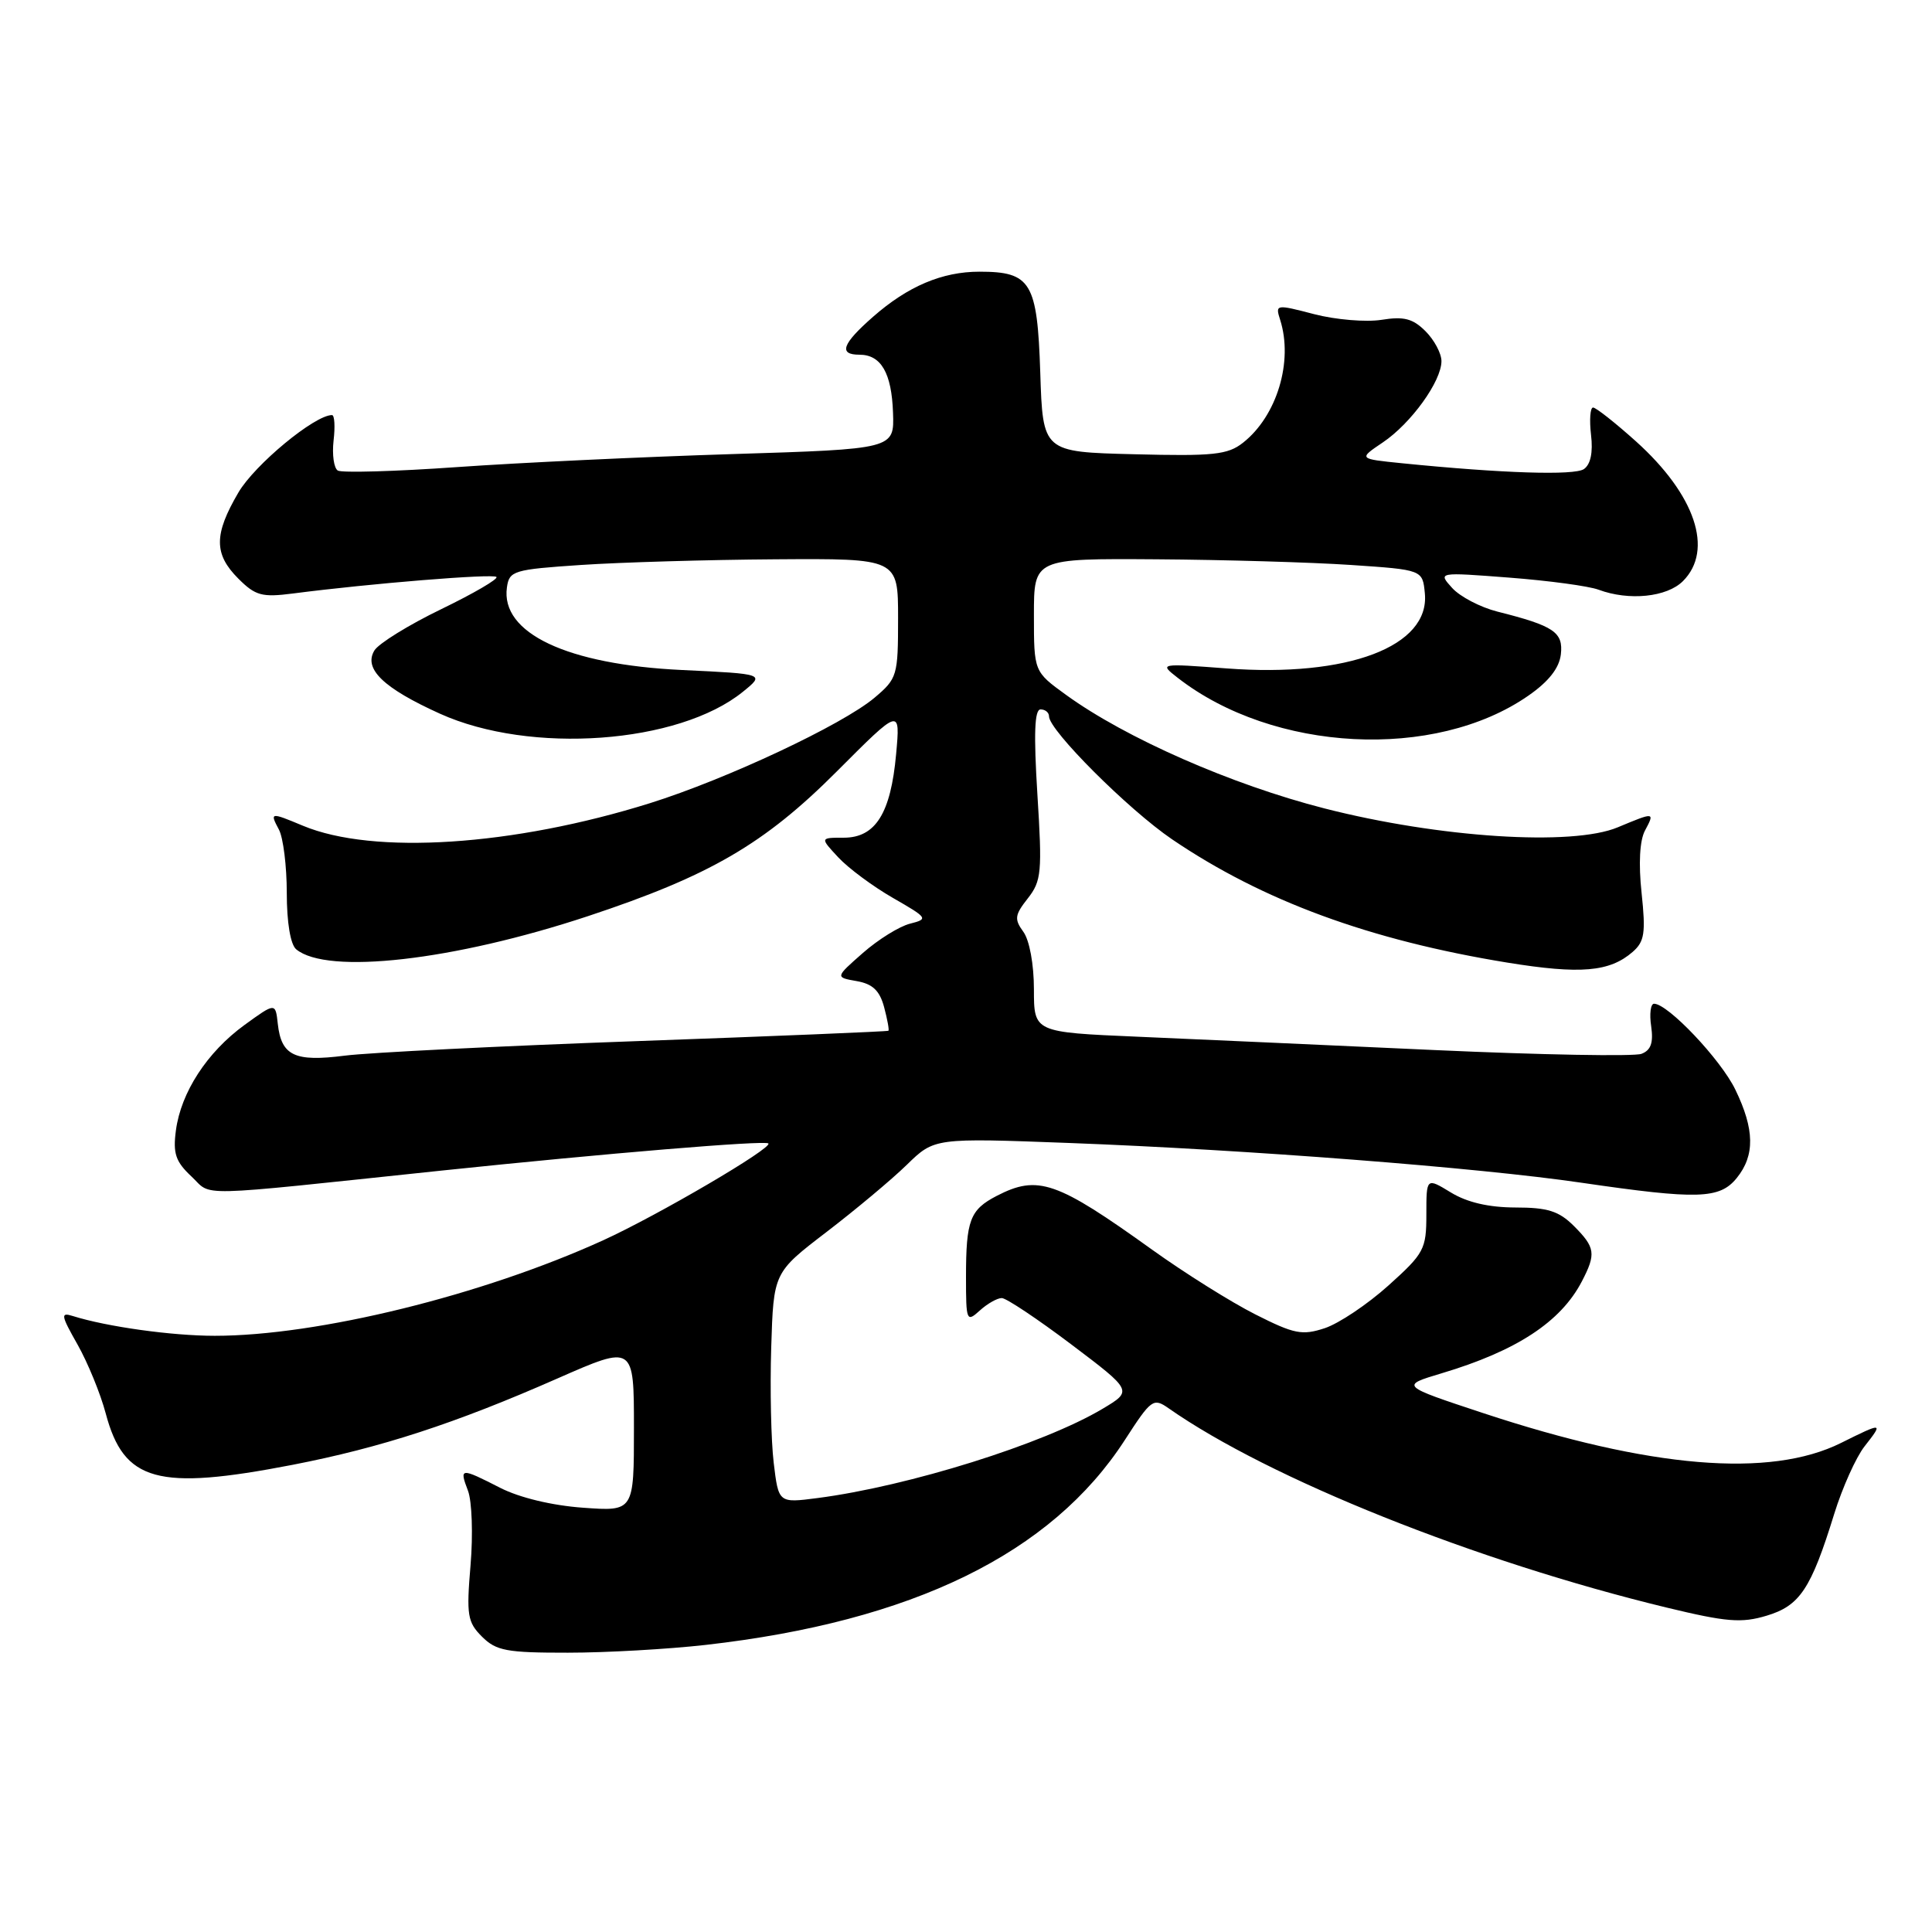 <?xml version="1.0" encoding="UTF-8" standalone="no"?>
<!DOCTYPE svg PUBLIC "-//W3C//DTD SVG 1.1//EN" "http://www.w3.org/Graphics/SVG/1.1/DTD/svg11.dtd" >
<svg xmlns="http://www.w3.org/2000/svg" xmlns:xlink="http://www.w3.org/1999/xlink" version="1.1" viewBox="0 0 256 256">
 <g >
 <path fill="currentColor"
d=" M 93.50 217.96 C 120.92 214.85 139.32 205.85 149.04 190.82 C 152.55 185.39 152.82 185.19 154.84 186.60 C 168.17 195.94 195.55 206.89 220.83 213.01 C 228.77 214.93 230.76 215.09 234.08 214.09 C 238.49 212.77 239.97 210.55 243.04 200.61 C 244.12 197.12 245.93 193.09 247.07 191.64 C 249.58 188.44 249.51 188.43 243.94 191.20 C 234.53 195.88 218.63 194.55 196.52 187.24 C 185.54 183.61 185.54 183.61 191.02 181.97 C 200.95 179.00 206.80 175.17 209.60 169.80 C 211.51 166.13 211.39 165.30 208.55 162.45 C 206.56 160.47 205.08 160.00 200.80 160.00 C 197.28 159.99 194.41 159.33 192.25 158.01 C 189.00 156.03 189.00 156.03 189.00 160.92 C 189.00 165.53 188.71 166.08 183.97 170.34 C 181.20 172.83 177.41 175.37 175.54 175.99 C 172.53 176.98 171.49 176.77 166.33 174.16 C 163.12 172.54 156.97 168.68 152.66 165.59 C 140.00 156.50 137.53 155.64 132.07 158.46 C 128.52 160.30 128.00 161.68 128.00 169.24 C 128.00 175.06 128.08 175.24 129.83 173.65 C 130.83 172.74 132.14 172.00 132.74 172.00 C 133.33 172.00 137.48 174.77 141.95 178.14 C 150.09 184.29 150.09 184.29 146.10 186.67 C 138.27 191.34 120.40 196.93 108.33 198.50 C 103.16 199.17 103.16 199.17 102.52 193.83 C 102.17 190.90 102.02 184.03 102.19 178.56 C 102.50 168.62 102.50 168.62 109.50 163.26 C 113.35 160.31 118.15 156.30 120.16 154.34 C 123.81 150.78 123.81 150.78 141.66 151.45 C 165.25 152.34 195.85 154.71 209.50 156.71 C 224.98 158.97 227.86 158.89 230.13 156.09 C 232.55 153.10 232.50 149.65 229.94 144.38 C 228.02 140.40 221.01 133.00 219.17 133.00 C 218.72 133.00 218.54 134.34 218.79 135.99 C 219.10 138.17 218.76 139.16 217.50 139.64 C 216.55 140.00 204.24 139.78 190.14 139.14 C 176.04 138.49 158.31 137.70 150.75 137.37 C 137.00 136.78 137.00 136.78 137.00 131.08 C 137.00 127.78 136.41 124.58 135.60 123.47 C 134.38 121.79 134.45 121.25 136.19 119.04 C 138.00 116.73 138.11 115.58 137.46 105.26 C 136.96 97.20 137.08 94.00 137.88 94.00 C 138.50 94.00 139.00 94.41 139.00 94.92 C 139.00 96.77 149.52 107.28 155.30 111.21 C 167.32 119.37 181.50 124.58 199.73 127.55 C 209.41 129.12 213.28 128.79 216.34 126.13 C 217.91 124.76 218.08 123.62 217.52 118.33 C 217.10 114.44 217.27 111.37 217.96 110.07 C 219.29 107.58 219.26 107.58 214.37 109.62 C 208.35 112.15 190.71 111.01 175.50 107.12 C 163.18 103.97 149.15 97.80 141.25 92.07 C 137.00 88.99 137.00 88.99 137.00 81.49 C 137.00 74.00 137.00 74.00 153.25 74.11 C 162.19 74.17 173.78 74.51 179.00 74.86 C 188.50 75.50 188.50 75.50 188.80 78.62 C 189.49 85.65 178.60 89.78 162.55 88.57 C 153.61 87.90 153.60 87.90 156.05 89.81 C 168.73 99.69 190.12 100.79 202.50 92.19 C 205.20 90.32 206.60 88.54 206.82 86.72 C 207.16 83.77 205.92 82.93 198.41 81.04 C 196.16 80.47 193.46 79.06 192.42 77.91 C 190.52 75.81 190.52 75.81 200.01 76.54 C 205.23 76.94 210.54 77.66 211.82 78.14 C 215.85 79.64 220.87 79.13 223.00 77.00 C 227.11 72.89 224.64 65.56 216.77 58.48 C 214.03 56.02 211.47 54.00 211.09 54.00 C 210.71 54.00 210.59 55.63 210.82 57.62 C 211.10 59.96 210.76 61.55 209.87 62.16 C 208.59 63.02 199.05 62.72 185.75 61.38 C 180.00 60.80 180.00 60.80 183.22 58.63 C 186.98 56.10 191.00 50.52 191.00 47.85 C 191.00 46.83 190.05 45.05 188.89 43.89 C 187.21 42.21 186.02 41.90 183.05 42.38 C 181.00 42.70 176.99 42.37 174.14 41.63 C 169.04 40.30 168.97 40.32 169.63 42.39 C 171.38 47.90 169.20 55.12 164.71 58.66 C 162.68 60.26 160.80 60.46 150.28 60.19 C 138.18 59.89 138.18 59.89 137.84 49.36 C 137.45 37.39 136.61 36.00 129.78 36.00 C 124.84 36.00 120.29 37.93 115.68 41.98 C 111.59 45.57 111.07 47.00 113.88 47.00 C 116.75 47.00 118.15 49.43 118.33 54.70 C 118.50 59.50 118.50 59.50 97.00 60.17 C 85.17 60.54 68.80 61.31 60.60 61.89 C 52.41 62.47 45.28 62.67 44.76 62.35 C 44.24 62.03 43.99 60.24 44.20 58.38 C 44.42 56.52 44.33 55.00 43.99 55.00 C 41.69 55.00 33.75 61.57 31.59 65.26 C 28.33 70.82 28.33 73.42 31.58 76.67 C 33.85 78.94 34.71 79.17 38.83 78.64 C 49.08 77.31 65.33 75.99 65.78 76.45 C 66.05 76.72 62.75 78.64 58.46 80.72 C 54.16 82.80 50.18 85.26 49.61 86.19 C 48.14 88.62 50.80 91.18 58.30 94.57 C 70.29 99.99 89.91 98.57 98.43 91.67 C 101.36 89.30 101.36 89.30 90.37 88.78 C 75.14 88.06 66.31 83.89 67.17 77.83 C 67.48 75.63 68.03 75.46 77.00 74.86 C 82.22 74.51 93.81 74.17 102.75 74.11 C 119.00 74.00 119.00 74.00 119.00 81.91 C 119.00 89.55 118.89 89.91 115.87 92.46 C 111.60 96.05 96.30 103.23 86.14 106.42 C 68.00 112.10 49.46 113.31 40.13 109.41 C 35.82 107.61 35.73 107.62 36.96 109.93 C 37.53 111.00 38.00 114.77 38.00 118.31 C 38.00 122.25 38.49 125.16 39.25 125.79 C 43.37 129.19 60.09 127.29 77.89 121.40 C 94.04 116.05 101.26 111.86 110.90 102.20 C 119.30 93.78 119.30 93.78 118.74 99.93 C 118.03 107.78 116.01 111.00 111.80 111.00 C 108.65 111.00 108.65 111.00 111.08 113.61 C 112.41 115.04 115.67 117.46 118.32 118.98 C 122.95 121.64 123.04 121.77 120.59 122.39 C 119.18 122.74 116.38 124.48 114.35 126.26 C 110.66 129.50 110.66 129.50 113.51 130.00 C 115.63 130.37 116.56 131.26 117.15 133.45 C 117.58 135.07 117.84 136.48 117.72 136.58 C 117.60 136.68 102.65 137.30 84.50 137.95 C 66.35 138.60 48.88 139.47 45.68 139.88 C 39.03 140.73 37.28 139.89 36.81 135.67 C 36.50 132.84 36.50 132.84 32.39 135.82 C 27.44 139.42 23.98 144.74 23.31 149.78 C 22.90 152.84 23.27 153.92 25.36 155.88 C 28.23 158.56 24.97 158.64 58.50 155.11 C 80.15 152.84 101.31 151.08 101.81 151.51 C 102.46 152.08 87.17 161.04 79.91 164.35 C 63.90 171.64 42.10 177.00 28.46 177.00 C 22.77 177.00 14.16 175.80 9.65 174.38 C 8.00 173.86 8.07 174.27 10.27 178.15 C 11.62 180.54 13.31 184.65 14.01 187.29 C 16.42 196.34 20.86 197.56 38.75 194.10 C 50.49 191.82 60.32 188.62 73.92 182.63 C 84.00 178.20 84.00 178.20 84.00 189.23 C 84.00 200.27 84.00 200.27 77.25 199.78 C 73.16 199.49 68.84 198.45 66.29 197.15 C 61.00 194.45 60.84 194.46 62.01 197.53 C 62.54 198.92 62.69 203.35 62.35 207.39 C 61.79 214.01 61.94 214.94 63.86 216.86 C 65.74 218.74 67.13 219.00 75.25 218.99 C 80.34 218.99 88.55 218.52 93.50 217.96 Z "/>
</g>
</svg>